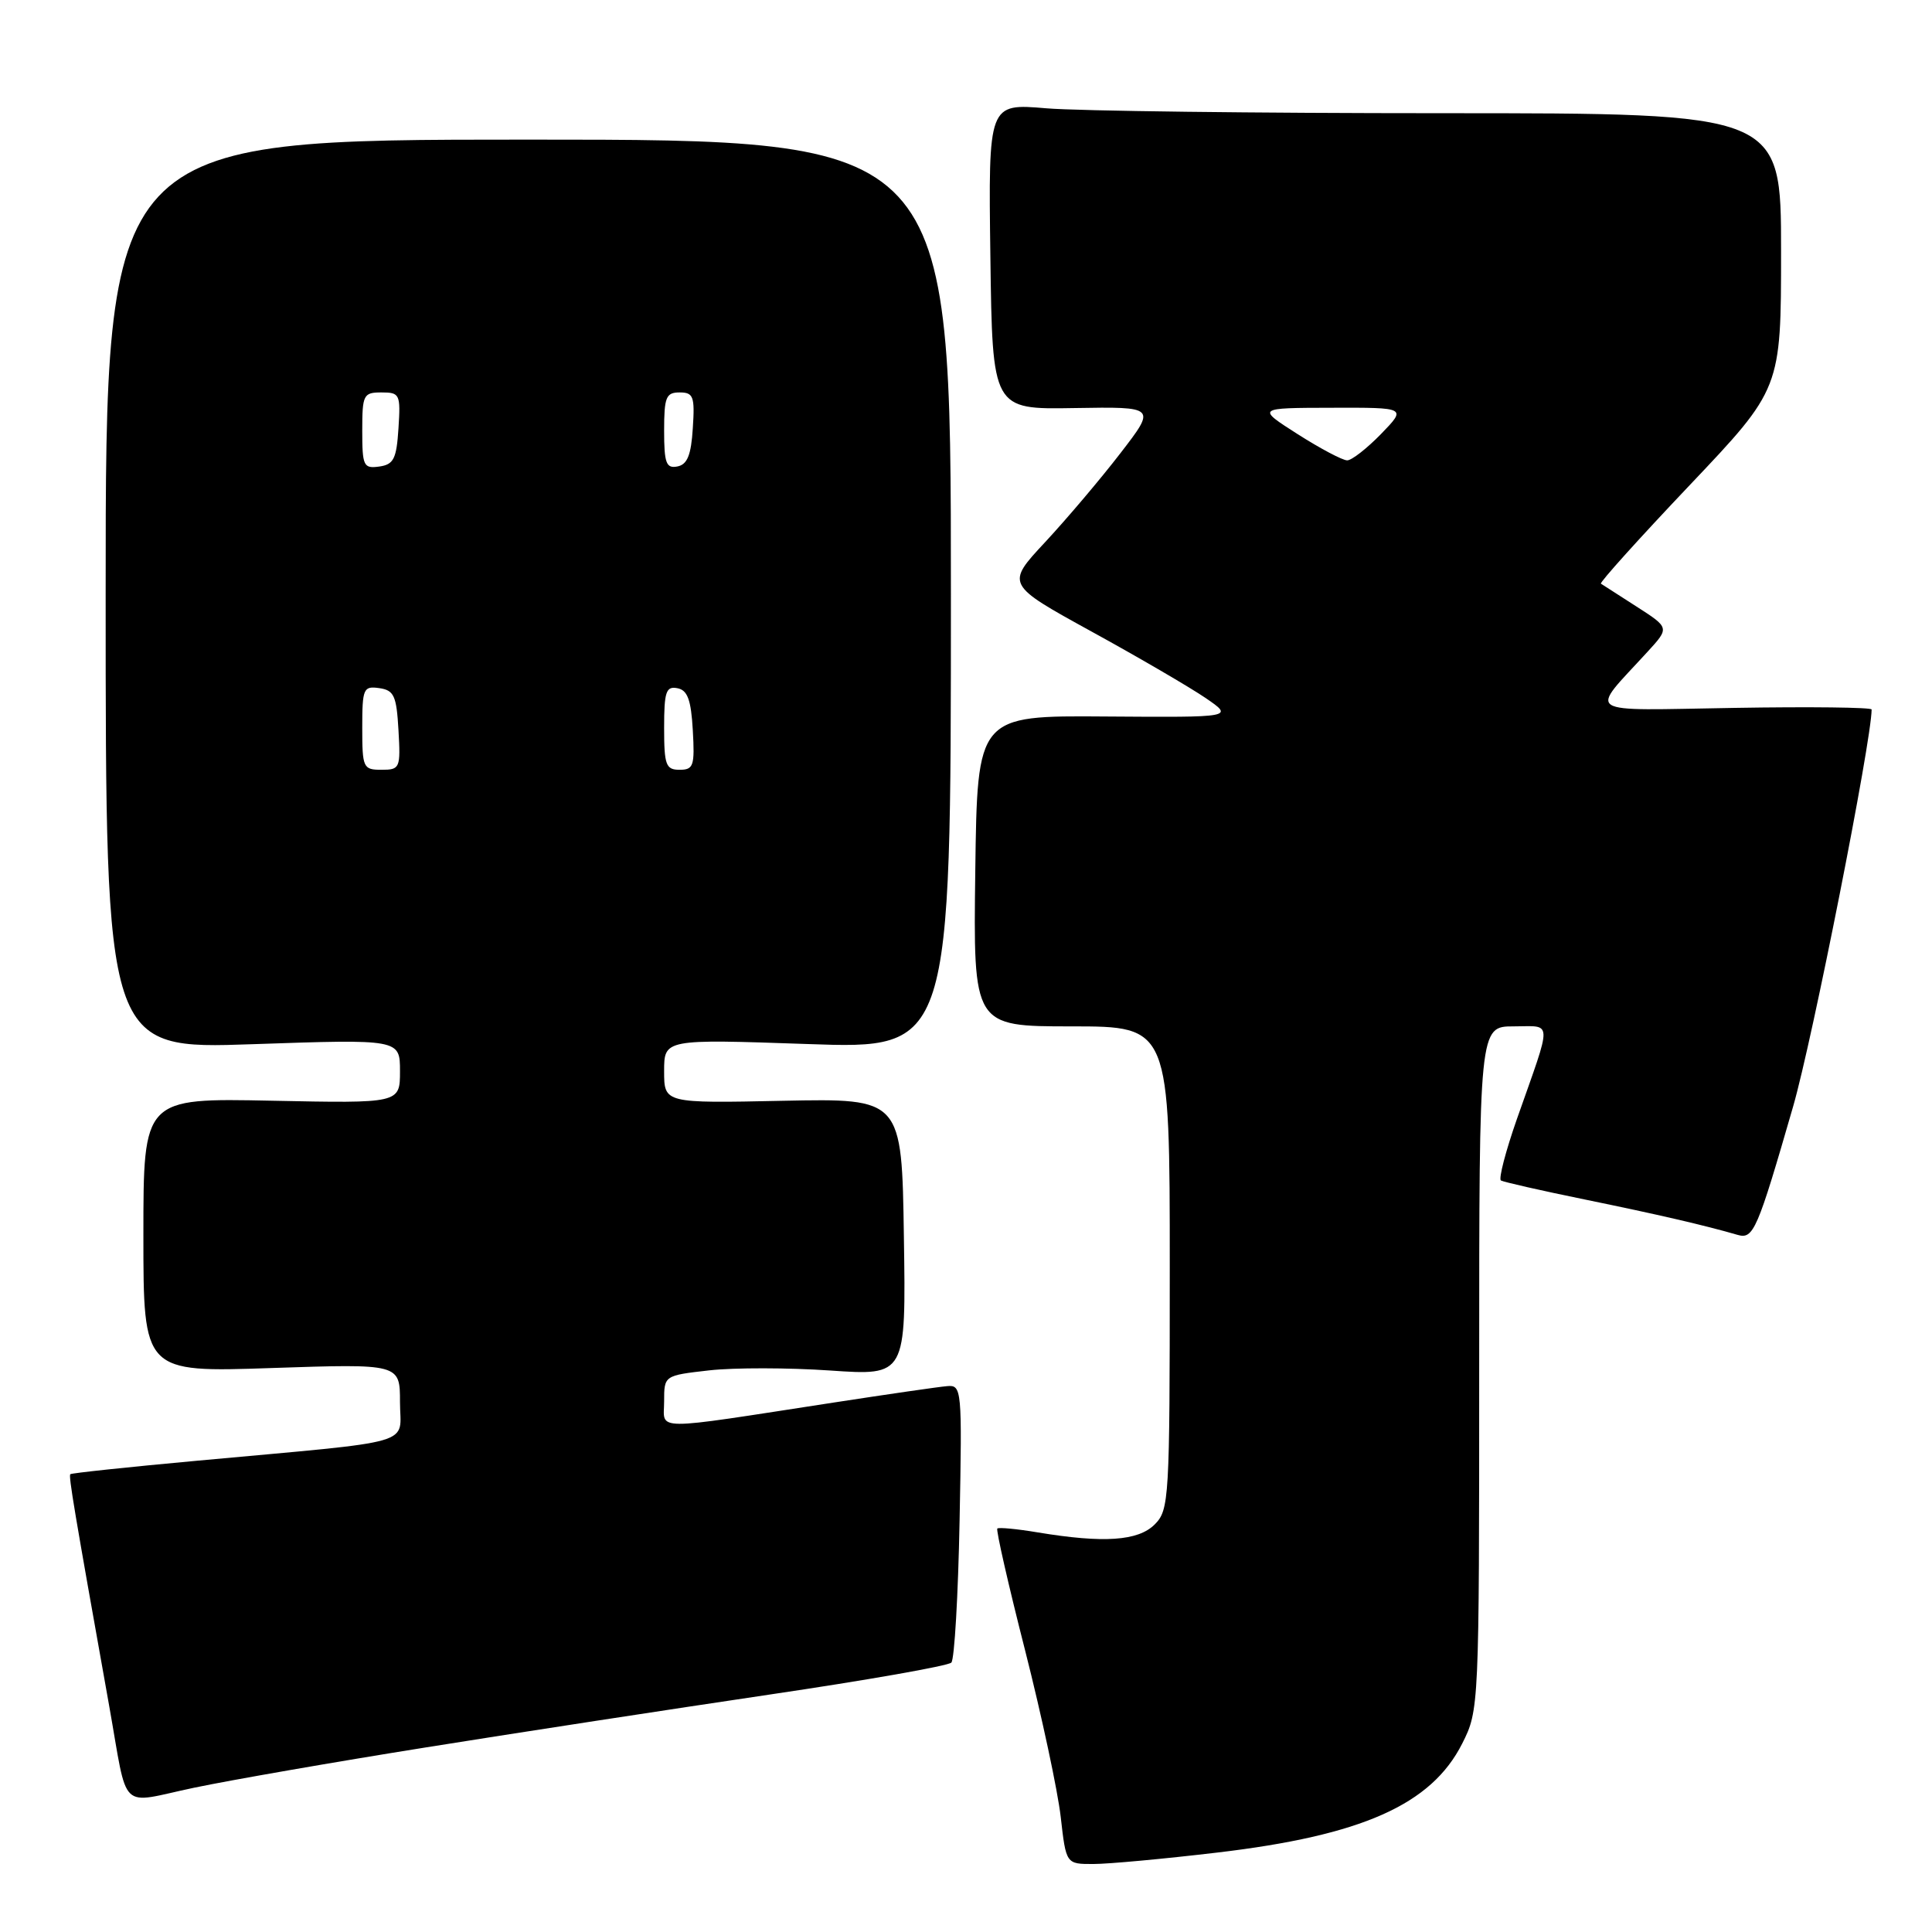<?xml version="1.0" encoding="UTF-8" standalone="no"?>
<!DOCTYPE svg PUBLIC "-//W3C//DTD SVG 1.1//EN" "http://www.w3.org/Graphics/SVG/1.1/DTD/svg11.dtd" >
<svg xmlns="http://www.w3.org/2000/svg" xmlns:xlink="http://www.w3.org/1999/xlink" version="1.1" viewBox="0 0 256 256">
 <g >
 <path fill="currentColor"
d=" M 161.24 245.48 C 180.46 243.22 189.66 239.13 193.75 231.03 C 195.98 226.61 196.00 226.27 196.00 181.29 C 196.00 136.00 196.00 136.00 200.57 136.00 C 205.79 136.00 205.74 134.80 201.00 148.27 C 199.50 152.55 198.55 156.22 198.88 156.42 C 199.22 156.62 204.22 157.76 210.00 158.94 C 219.71 160.93 225.88 162.36 230.25 163.63 C 232.34 164.23 232.85 163.06 237.60 146.61 C 240.16 137.75 247.99 98.14 248.00 94.01 C 248.00 93.73 239.81 93.63 229.81 93.80 C 209.37 94.13 210.52 94.88 218.33 86.34 C 221.22 83.18 221.22 83.18 216.86 80.38 C 214.46 78.84 212.33 77.47 212.13 77.34 C 211.92 77.20 217.21 71.33 223.88 64.30 C 236.00 51.52 236.00 51.52 236.00 33.26 C 236.00 15.00 236.00 15.00 191.15 15.00 C 166.48 15.00 142.85 14.71 138.63 14.35 C 130.96 13.70 130.96 13.70 131.23 33.98 C 131.50 54.26 131.50 54.26 142.35 54.07 C 153.21 53.89 153.21 53.89 148.47 60.04 C 145.87 63.42 141.38 68.72 138.51 71.81 C 133.27 77.43 133.27 77.43 144.63 83.68 C 150.88 87.11 157.68 91.08 159.75 92.49 C 163.50 95.06 163.50 95.06 146.50 94.94 C 129.50 94.81 129.50 94.81 129.23 115.41 C 128.96 136.00 128.96 136.00 141.98 136.00 C 155.00 136.00 155.00 136.00 155.00 168.00 C 155.00 198.67 154.92 200.08 153.00 202.00 C 150.81 204.19 146.24 204.50 137.50 203.05 C 134.75 202.59 132.34 202.36 132.15 202.54 C 131.96 202.72 133.61 209.98 135.83 218.68 C 138.04 227.38 140.16 237.31 140.55 240.75 C 141.26 247.00 141.26 247.00 144.88 246.99 C 146.87 246.99 154.23 246.31 161.24 245.48 Z  M 56.50 231.53 C 68.60 229.59 89.03 226.46 101.90 224.55 C 114.77 222.65 125.64 220.74 126.06 220.30 C 126.47 219.86 126.96 211.40 127.15 201.50 C 127.49 184.01 127.44 183.50 125.50 183.67 C 124.40 183.76 117.65 184.74 110.50 185.84 C 85.92 189.62 88.00 189.63 88.00 185.69 C 88.00 182.26 88.00 182.26 93.98 181.58 C 97.27 181.21 104.48 181.22 110.00 181.60 C 120.05 182.29 120.05 182.29 119.77 163.91 C 119.50 145.54 119.50 145.54 103.75 145.86 C 88.00 146.19 88.00 146.19 88.00 141.94 C 88.00 137.68 88.00 137.68 107.00 138.34 C 126.00 139.01 126.00 139.01 126.00 78.75 C 126.00 18.50 126.00 18.50 70.00 18.50 C 14.00 18.50 14.00 18.50 14.00 78.77 C 14.00 139.04 14.00 139.04 33.50 138.36 C 53.00 137.69 53.00 137.69 53.00 141.94 C 53.00 146.20 53.00 146.20 36.00 145.85 C 19.00 145.50 19.00 145.50 19.00 163.67 C 19.00 181.85 19.00 181.85 36.00 181.27 C 53.00 180.70 53.00 180.70 53.00 185.78 C 53.00 191.63 55.82 190.82 26.05 193.56 C 17.00 194.39 9.47 195.19 9.32 195.34 C 9.07 195.59 9.81 199.97 14.46 226.00 C 17.03 240.40 15.59 239.01 25.73 236.88 C 30.56 235.87 44.40 233.46 56.50 231.53 Z  M 171.95 57.53 C 166.50 54.05 166.50 54.05 176.45 54.03 C 186.39 54.00 186.39 54.00 183.00 57.50 C 181.13 59.42 179.11 61.00 178.51 61.00 C 177.90 61.00 174.95 59.44 171.95 57.53 Z  M 48.00 96.43 C 48.00 91.23 48.15 90.88 50.25 91.18 C 52.21 91.46 52.54 92.18 52.80 96.75 C 53.09 101.79 53.00 102.00 50.55 102.00 C 48.12 102.00 48.00 101.74 48.00 96.43 Z  M 88.00 96.43 C 88.00 91.66 88.25 90.90 89.75 91.19 C 91.10 91.44 91.57 92.71 91.80 96.76 C 92.07 101.48 91.90 102.00 90.05 102.00 C 88.23 102.00 88.00 101.38 88.00 96.43 Z  M 48.00 57.07 C 48.00 52.30 48.15 52.00 50.55 52.00 C 52.98 52.00 53.09 52.24 52.80 56.75 C 52.54 60.80 52.17 61.55 50.25 61.82 C 48.17 62.11 48.00 61.75 48.00 57.07 Z  M 88.00 57.07 C 88.00 52.62 88.25 52.00 90.05 52.00 C 91.88 52.00 92.08 52.53 91.80 56.74 C 91.58 60.31 91.07 61.56 89.75 61.81 C 88.27 62.10 88.00 61.36 88.00 57.07 Z "/>
</g>
</svg>